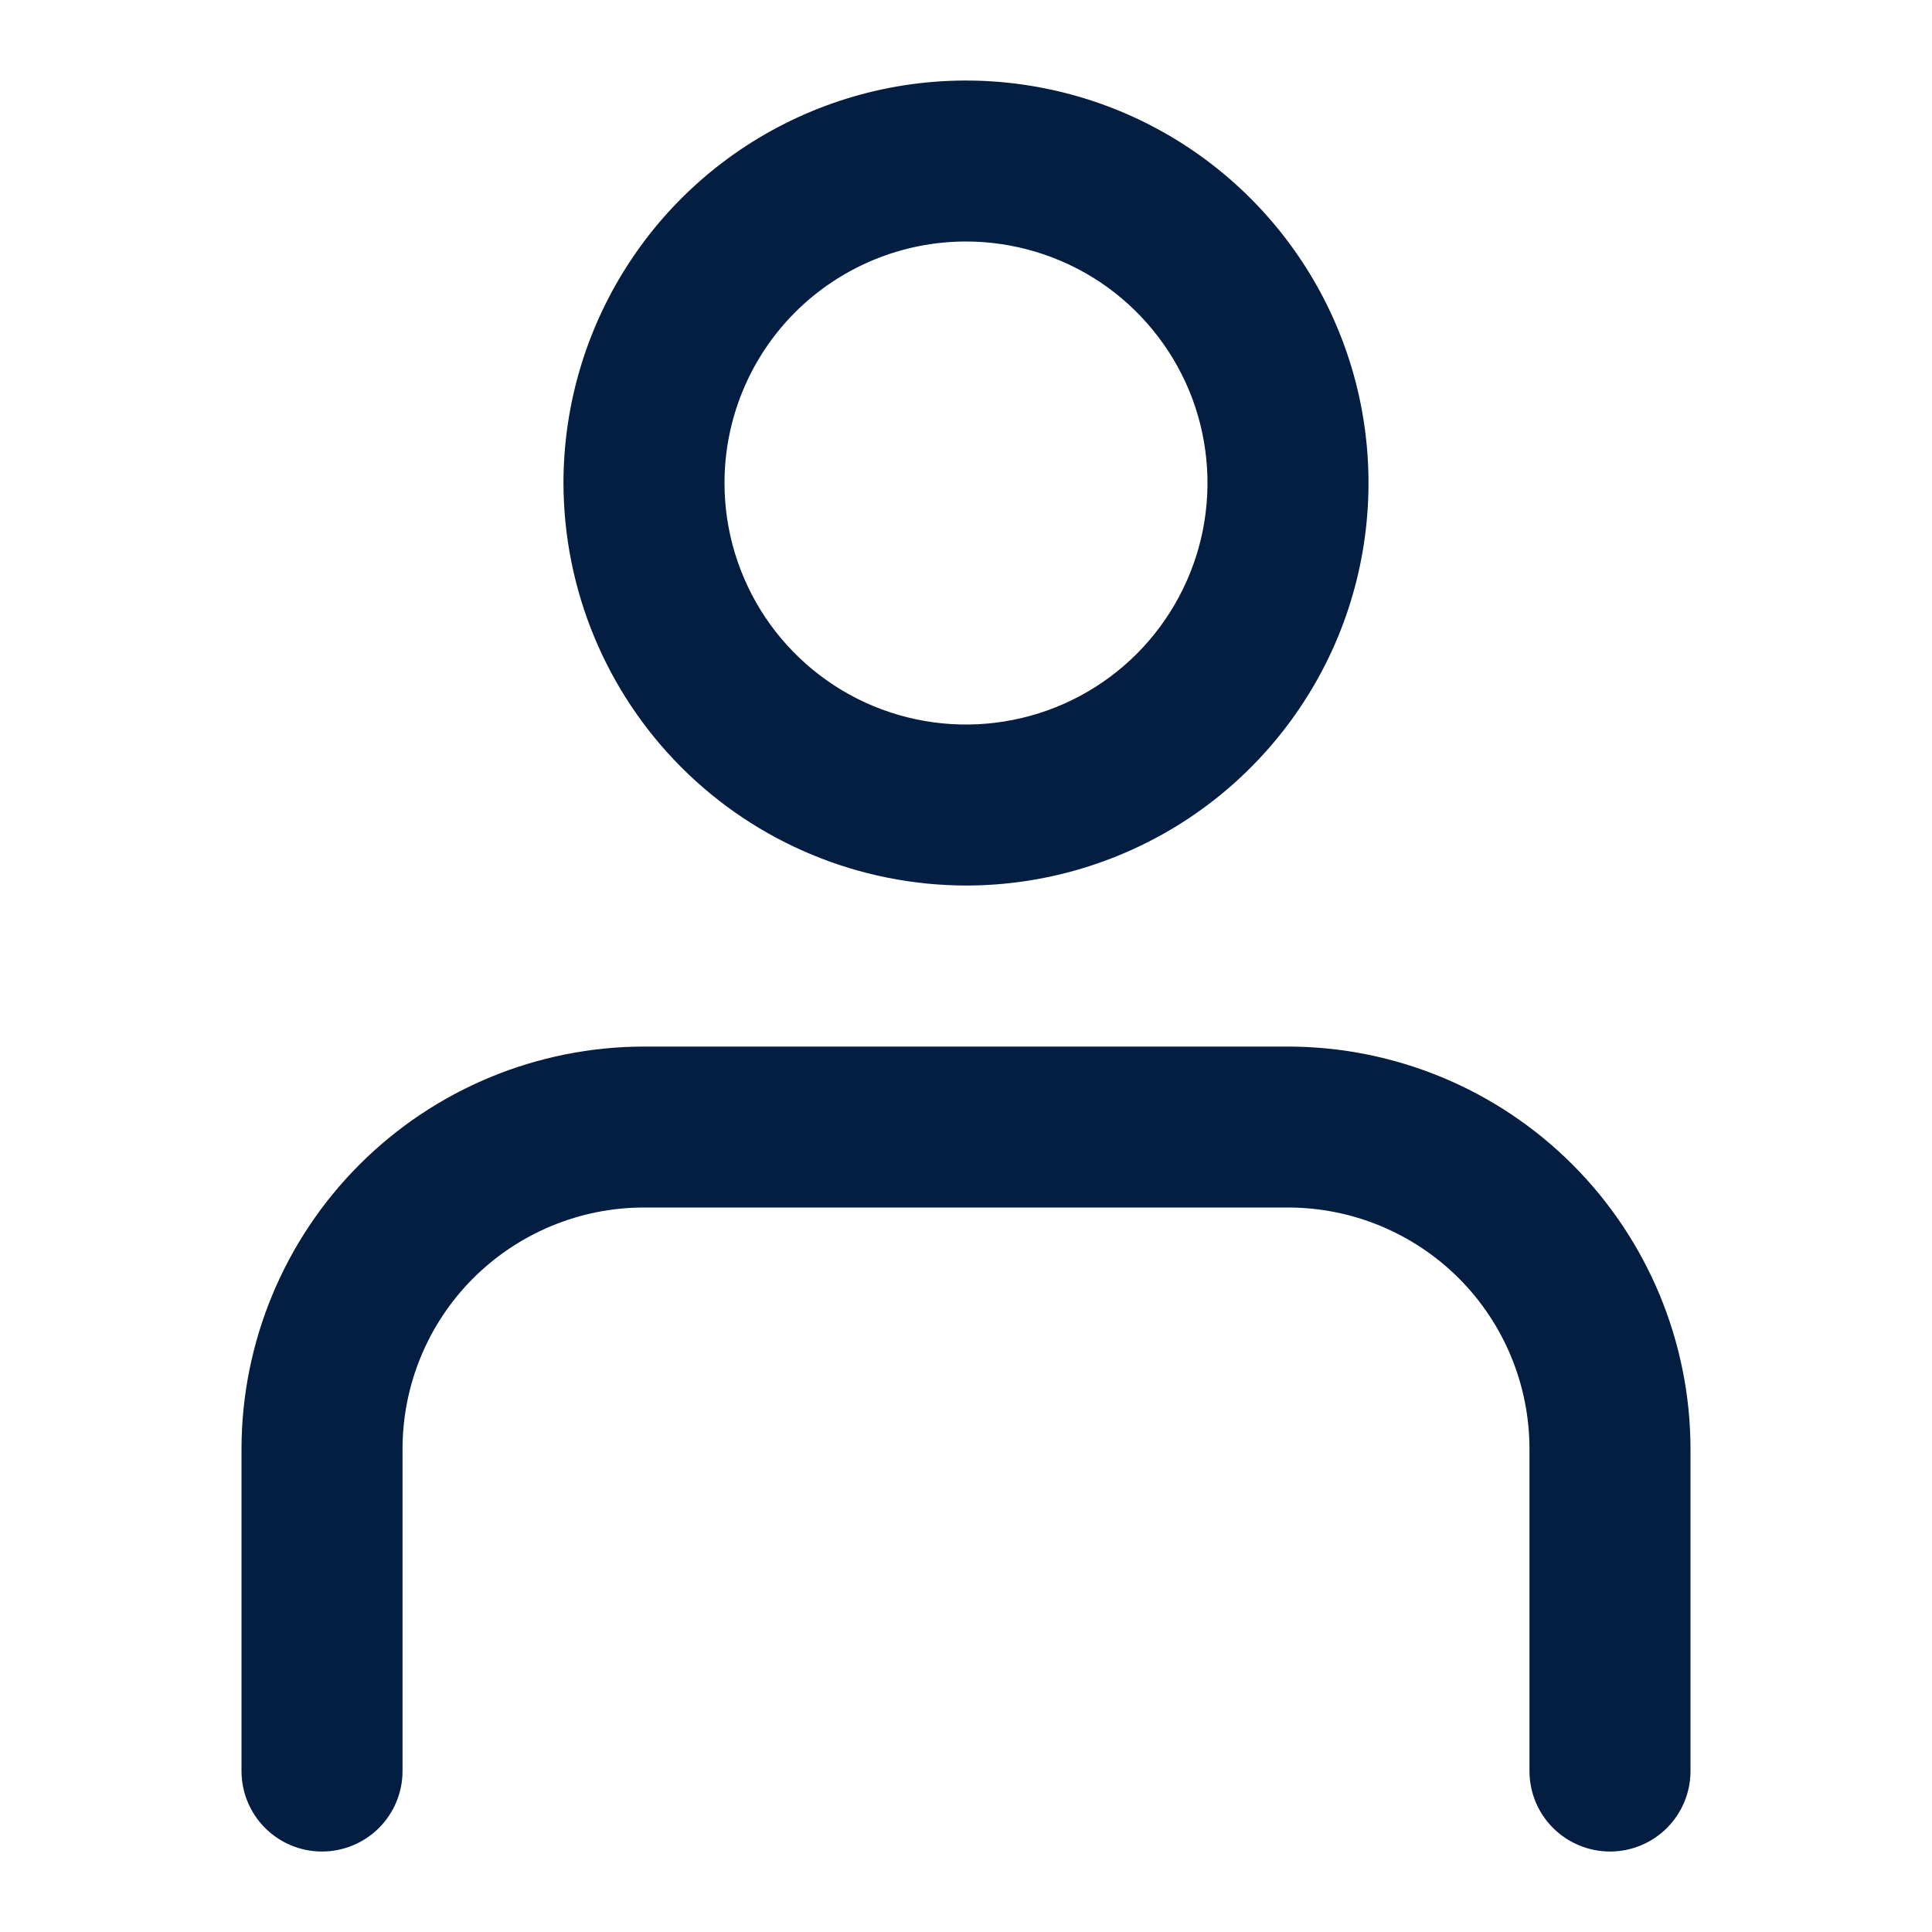 <svg width="20" height="20" viewBox="0 0 20 20" fill="none" xmlns="http://www.w3.org/2000/svg">
<path d="M10 9.167C10.824 9.167 11.63 8.922 12.315 8.465C13 8.007 13.534 7.356 13.85 6.595C14.165 5.833 14.247 4.996 14.087 4.187C13.926 3.379 13.529 2.637 12.946 2.054C12.364 1.471 11.621 1.074 10.813 0.914C10.005 0.753 9.167 0.835 8.405 1.151C7.644 1.466 6.993 2 6.536 2.685C6.078 3.37 5.833 4.176 5.833 5C5.835 6.105 6.274 7.164 7.055 7.945C7.836 8.726 8.895 9.165 10 9.167ZM10 2.5C10.494 2.5 10.978 2.647 11.389 2.921C11.8 3.196 12.12 3.587 12.31 4.043C12.499 4.5 12.548 5.003 12.452 5.488C12.355 5.973 12.117 6.418 11.768 6.768C11.418 7.118 10.973 7.356 10.488 7.452C10.003 7.549 9.5 7.499 9.043 7.31C8.586 7.121 8.196 6.8 7.921 6.389C7.647 5.978 7.5 5.495 7.5 5C7.5 4.337 7.763 3.701 8.232 3.232C8.701 2.764 9.337 2.5 10 2.5ZM2.5 18.334V15C2.501 13.896 2.941 12.836 3.722 12.055C4.503 11.274 5.562 10.835 6.667 10.834H13.333C14.438 10.835 15.497 11.274 16.278 12.055C17.059 12.836 17.499 13.896 17.5 15V18.334C17.5 18.555 17.412 18.767 17.256 18.923C17.1 19.079 16.888 19.167 16.667 19.167C16.446 19.167 16.234 19.079 16.077 18.923C15.921 18.767 15.833 18.555 15.833 18.334V15C15.833 14.337 15.57 13.701 15.101 13.232C14.632 12.764 13.996 12.5 13.333 12.5H6.667C6.004 12.5 5.368 12.764 4.899 13.232C4.43 13.701 4.167 14.337 4.167 15V18.334C4.167 18.555 4.079 18.767 3.923 18.923C3.766 19.079 3.554 19.167 3.333 19.167C3.112 19.167 2.9 19.079 2.744 18.923C2.588 18.767 2.5 18.555 2.5 18.334Z" fill="#041E42"/>
</svg>
